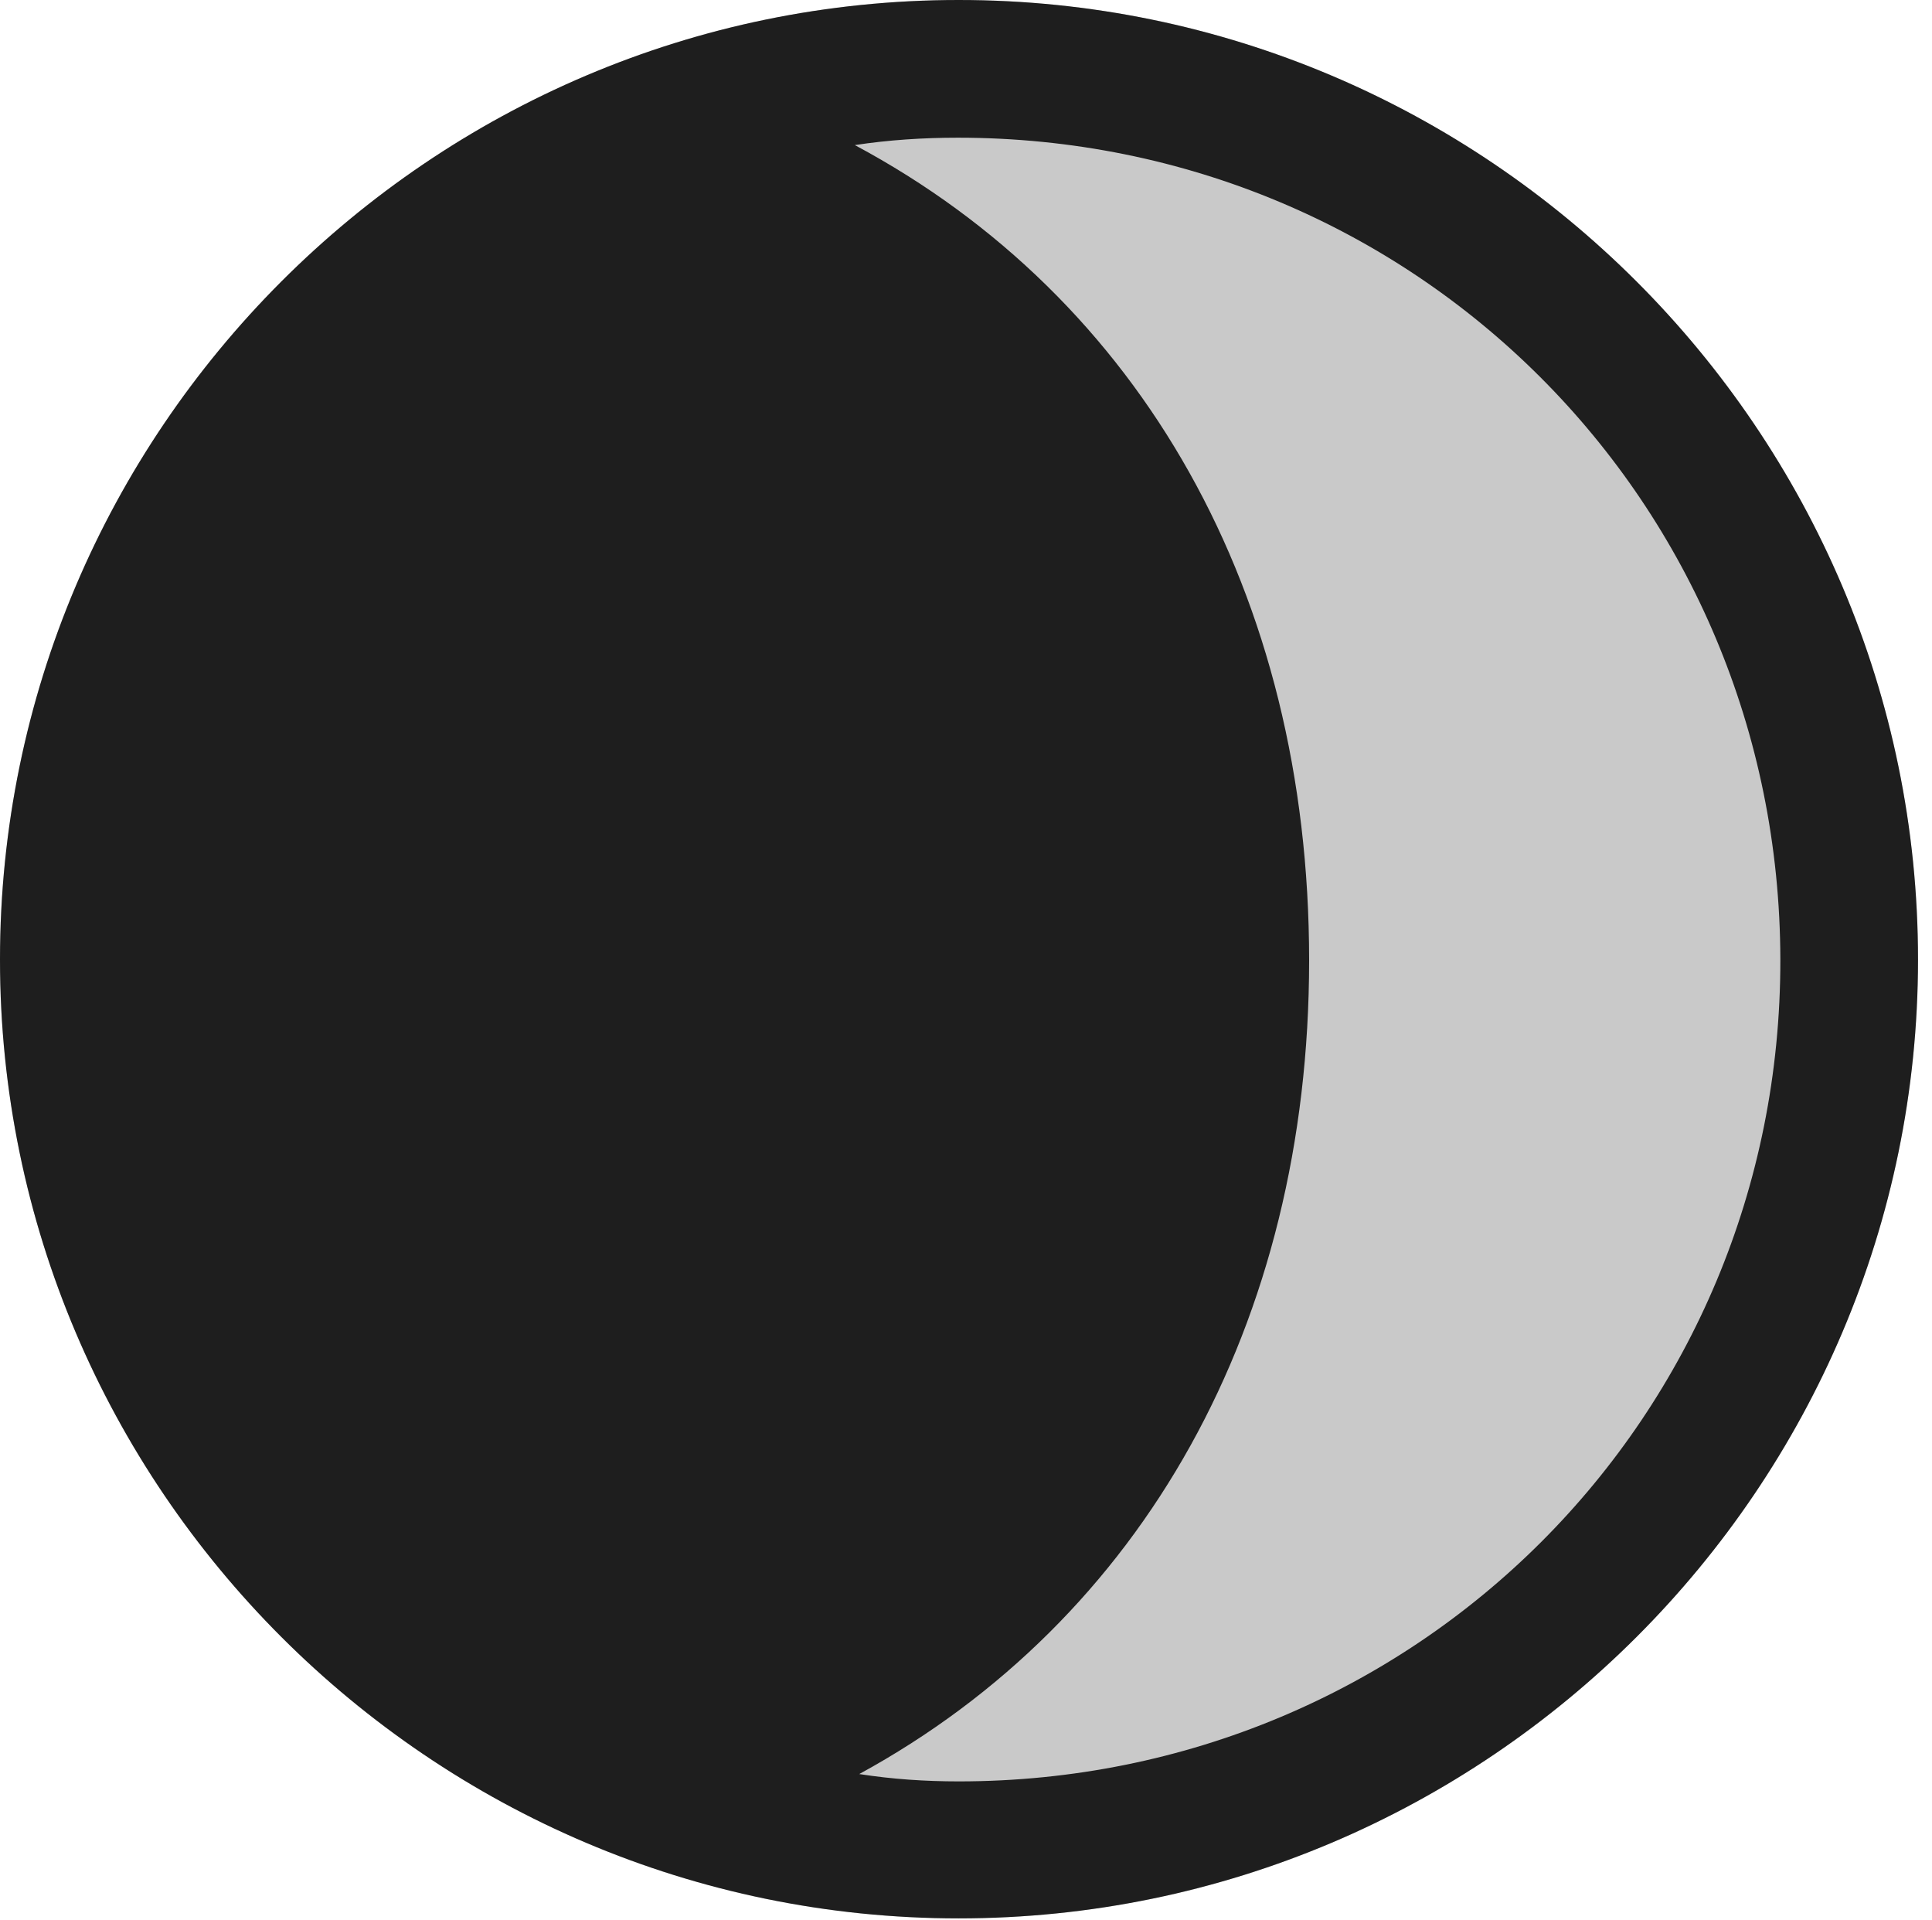 <?xml version="1.0" encoding="UTF-8"?>
<!--Generator: Apple Native CoreSVG 326-->
<!DOCTYPE svg
PUBLIC "-//W3C//DTD SVG 1.1//EN"
       "http://www.w3.org/Graphics/SVG/1.1/DTD/svg11.dtd">
<svg version="1.1" xmlns="http://www.w3.org/2000/svg" xmlns:xlink="http://www.w3.org/1999/xlink" viewBox="0 0 51.25 50.918">
 <g>
  <rect height="50.918" opacity="0" width="51.25" x="0" y="0"/>
  <path d="M25.43 50.879C39.453 50.879 50.879 39.453 50.879 25.449C50.879 11.426 39.453 0 25.43 0C11.426 0 0 11.426 0 25.449C0 39.453 11.426 50.879 25.43 50.879Z" fill="black" fill-opacity="0.212"/>
  <path d="M47.227 25.449C47.246 37.578 37.559 47.246 25.43 47.246C24.551 47.246 23.672 47.188 22.793 47.051C30.312 42.949 34.727 35.117 34.727 25.469C34.727 15.742 30.273 7.91 22.676 3.848C23.574 3.711 24.492 3.652 25.41 3.652C37.539 3.652 47.207 13.32 47.227 25.449ZM25.43 50.879C39.453 50.879 50.879 39.453 50.879 25.449C50.879 11.426 39.453 0 25.43 0C11.426 0 0 11.426 0 25.449C0 39.453 11.426 50.879 25.43 50.879Z" fill="black" fill-opacity="0.85"/>
 </g>
</svg>
